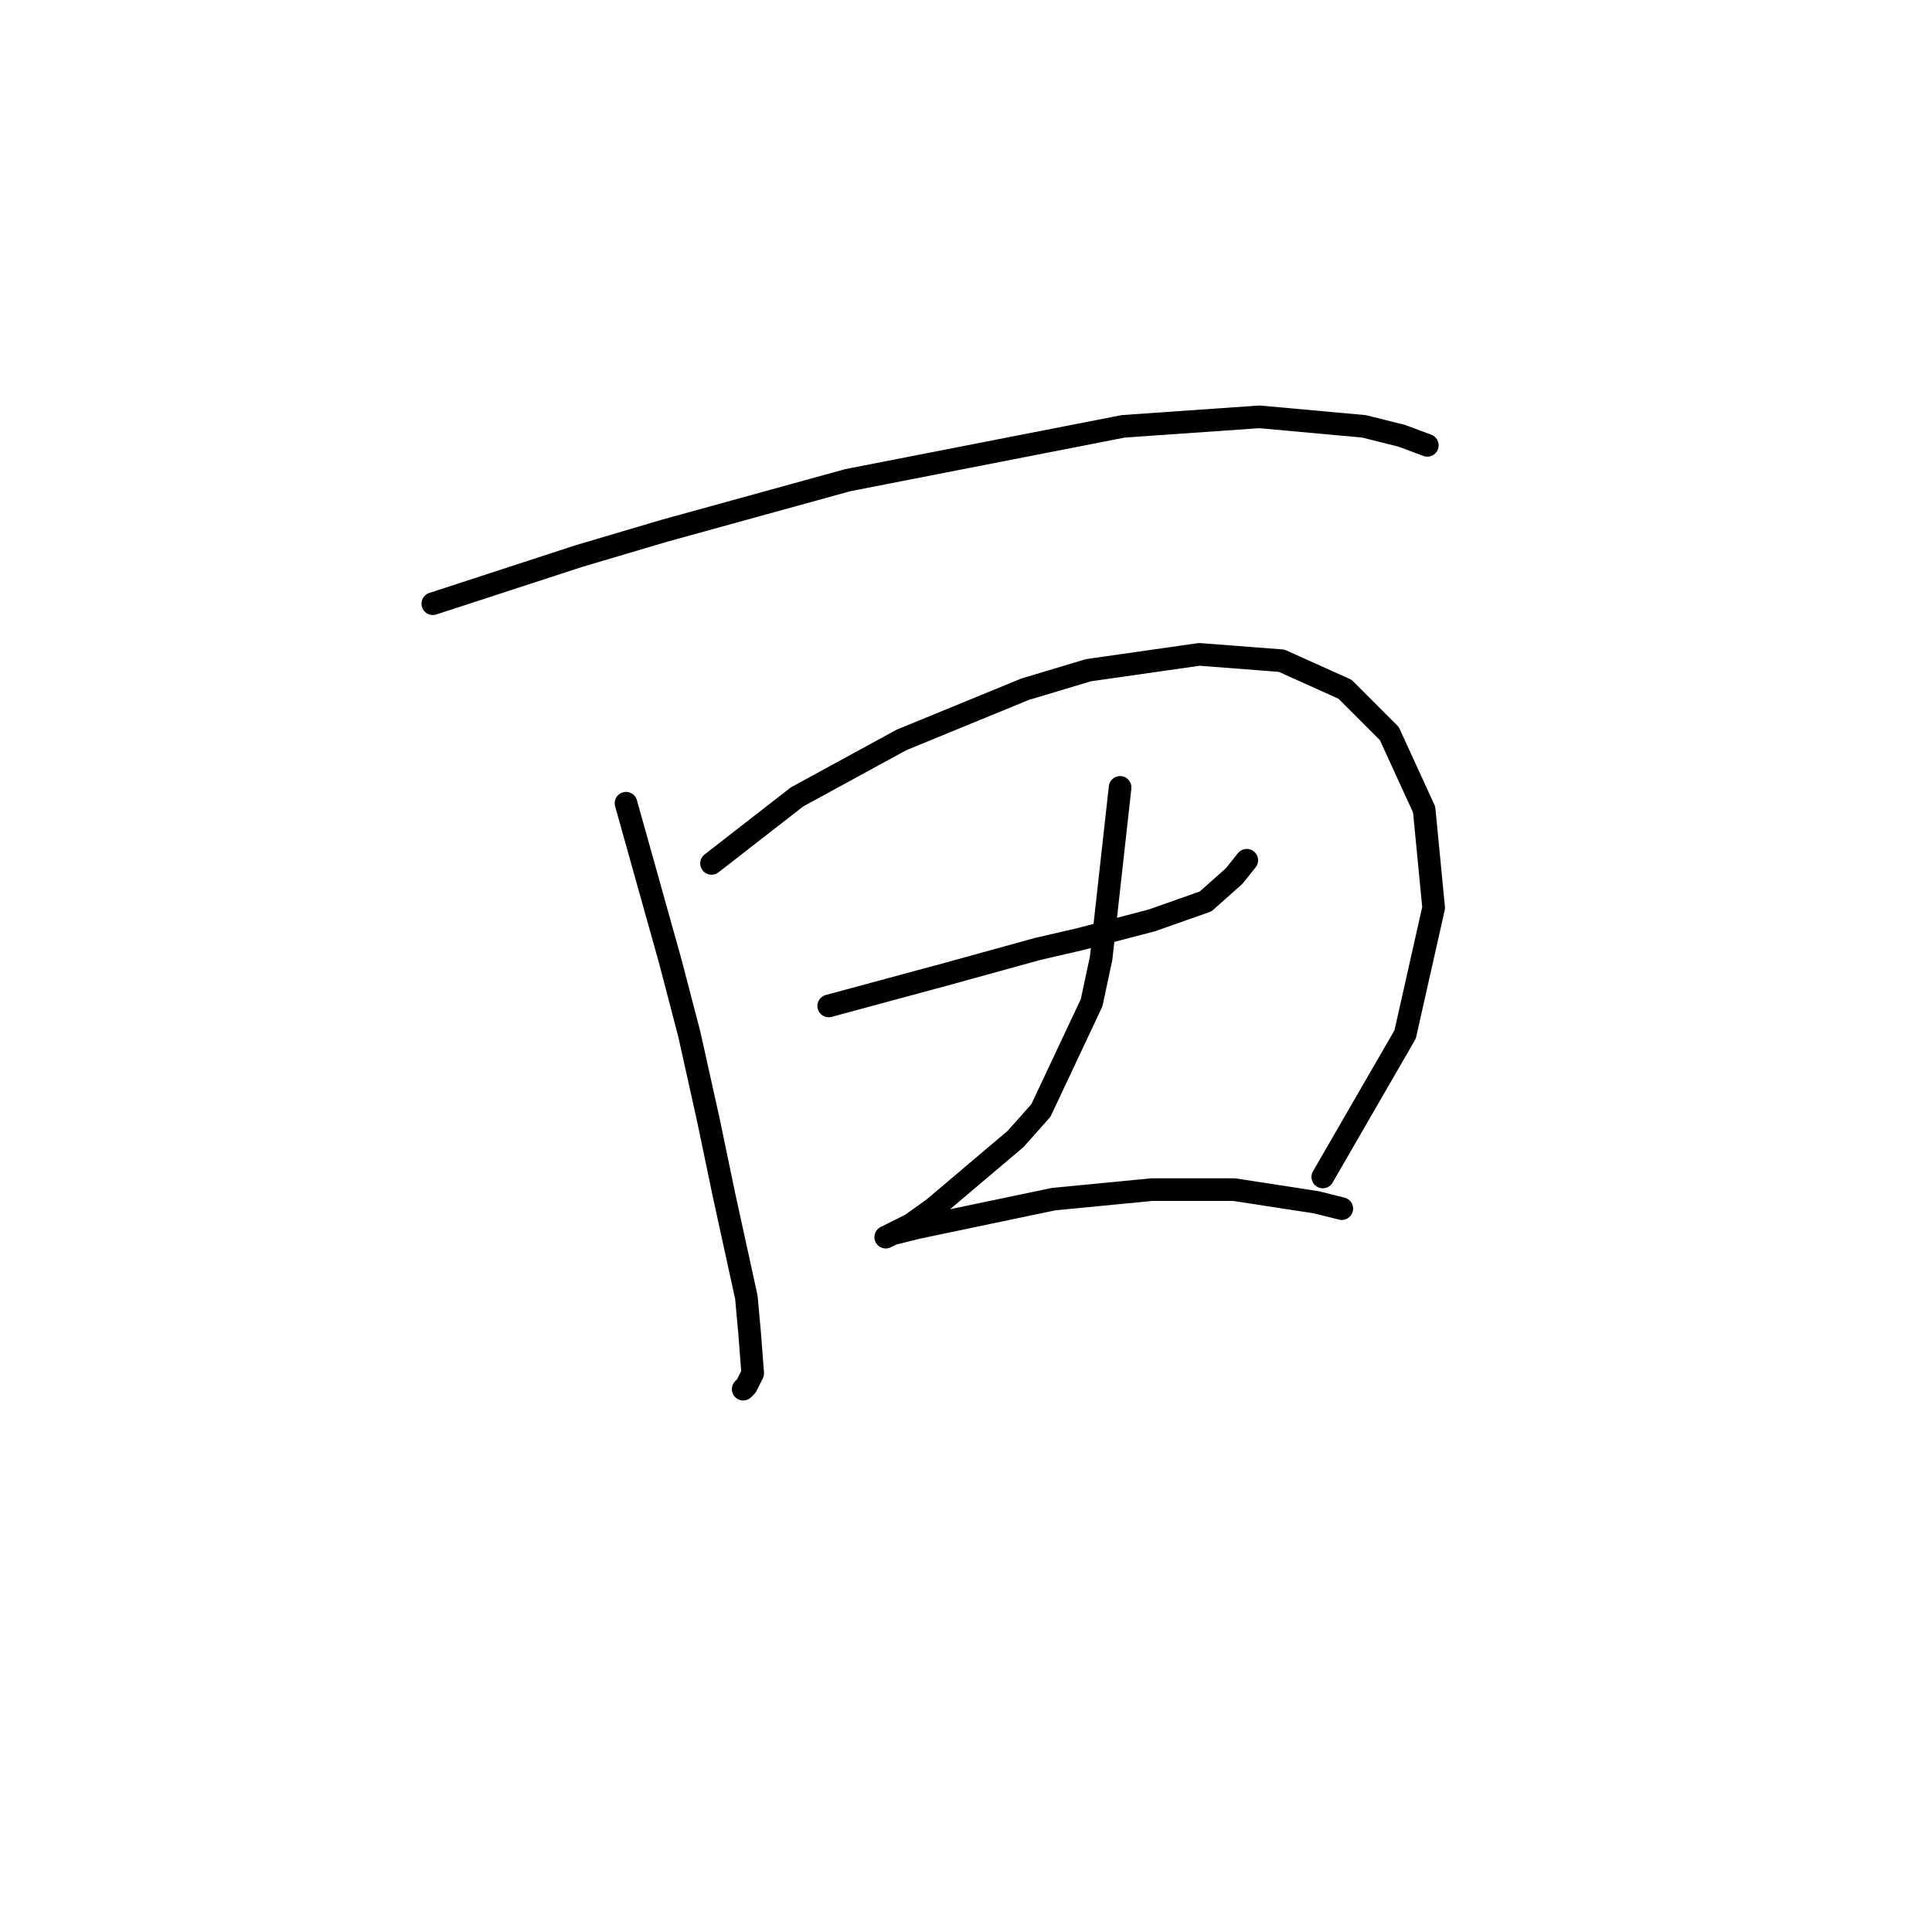 <?xml version="1.0" standalone="no"?>
    <svg width="256" height="256" xmlns="http://www.w3.org/2000/svg" version="1.1">
    <polyline stroke="black" stroke-width="3" stroke-linecap="round" fill="transparent" stroke-linejoin="round" points="57.351 79.994 76.656 73.699 87.987 70.341 100.157 66.984 112.327 63.627 148.838 56.492 166.884 55.233 180.733 56.492 185.769 57.751 189.126 59.01 189.126 59.01 " />
        <polyline stroke="black" stroke-width="3" stroke-linecap="round" fill="transparent" stroke-linejoin="round" points="82.951 106.433 88.826 127.416 91.344 137.068 93.862 148.399 95.96 158.471 98.898 171.901 99.318 176.517 99.737 181.973 98.898 183.651 98.478 184.071 98.478 184.071 " />
        <polyline stroke="black" stroke-width="3" stroke-linecap="round" fill="transparent" stroke-linejoin="round" points="94.282 114.406 105.613 105.593 119.462 98.039 135.829 91.325 144.222 88.807 158.91 86.708 169.822 87.548 178.215 91.325 184.09 97.2 188.707 107.272 189.966 120.282 186.189 137.068 175.277 155.953 175.277 155.953 " />
        <polyline stroke="black" stroke-width="3" stroke-linecap="round" fill="transparent" stroke-linejoin="round" points="109.809 133.291 125.337 129.095 137.507 125.737 142.963 124.478 152.615 121.96 159.75 119.442 163.527 116.085 165.205 113.987 165.205 113.987 " />
        <polyline stroke="black" stroke-width="3" stroke-linecap="round" fill="transparent" stroke-linejoin="round" points="148.419 104.334 145.901 126.996 144.642 132.872 137.927 147.14 134.57 150.917 123.658 160.15 120.721 162.248 117.363 163.927 118.203 163.507 121.56 162.668 139.606 158.891 152.615 157.632 163.527 157.632 174.438 159.311 177.795 160.15 177.795 160.15 " />
        </svg>